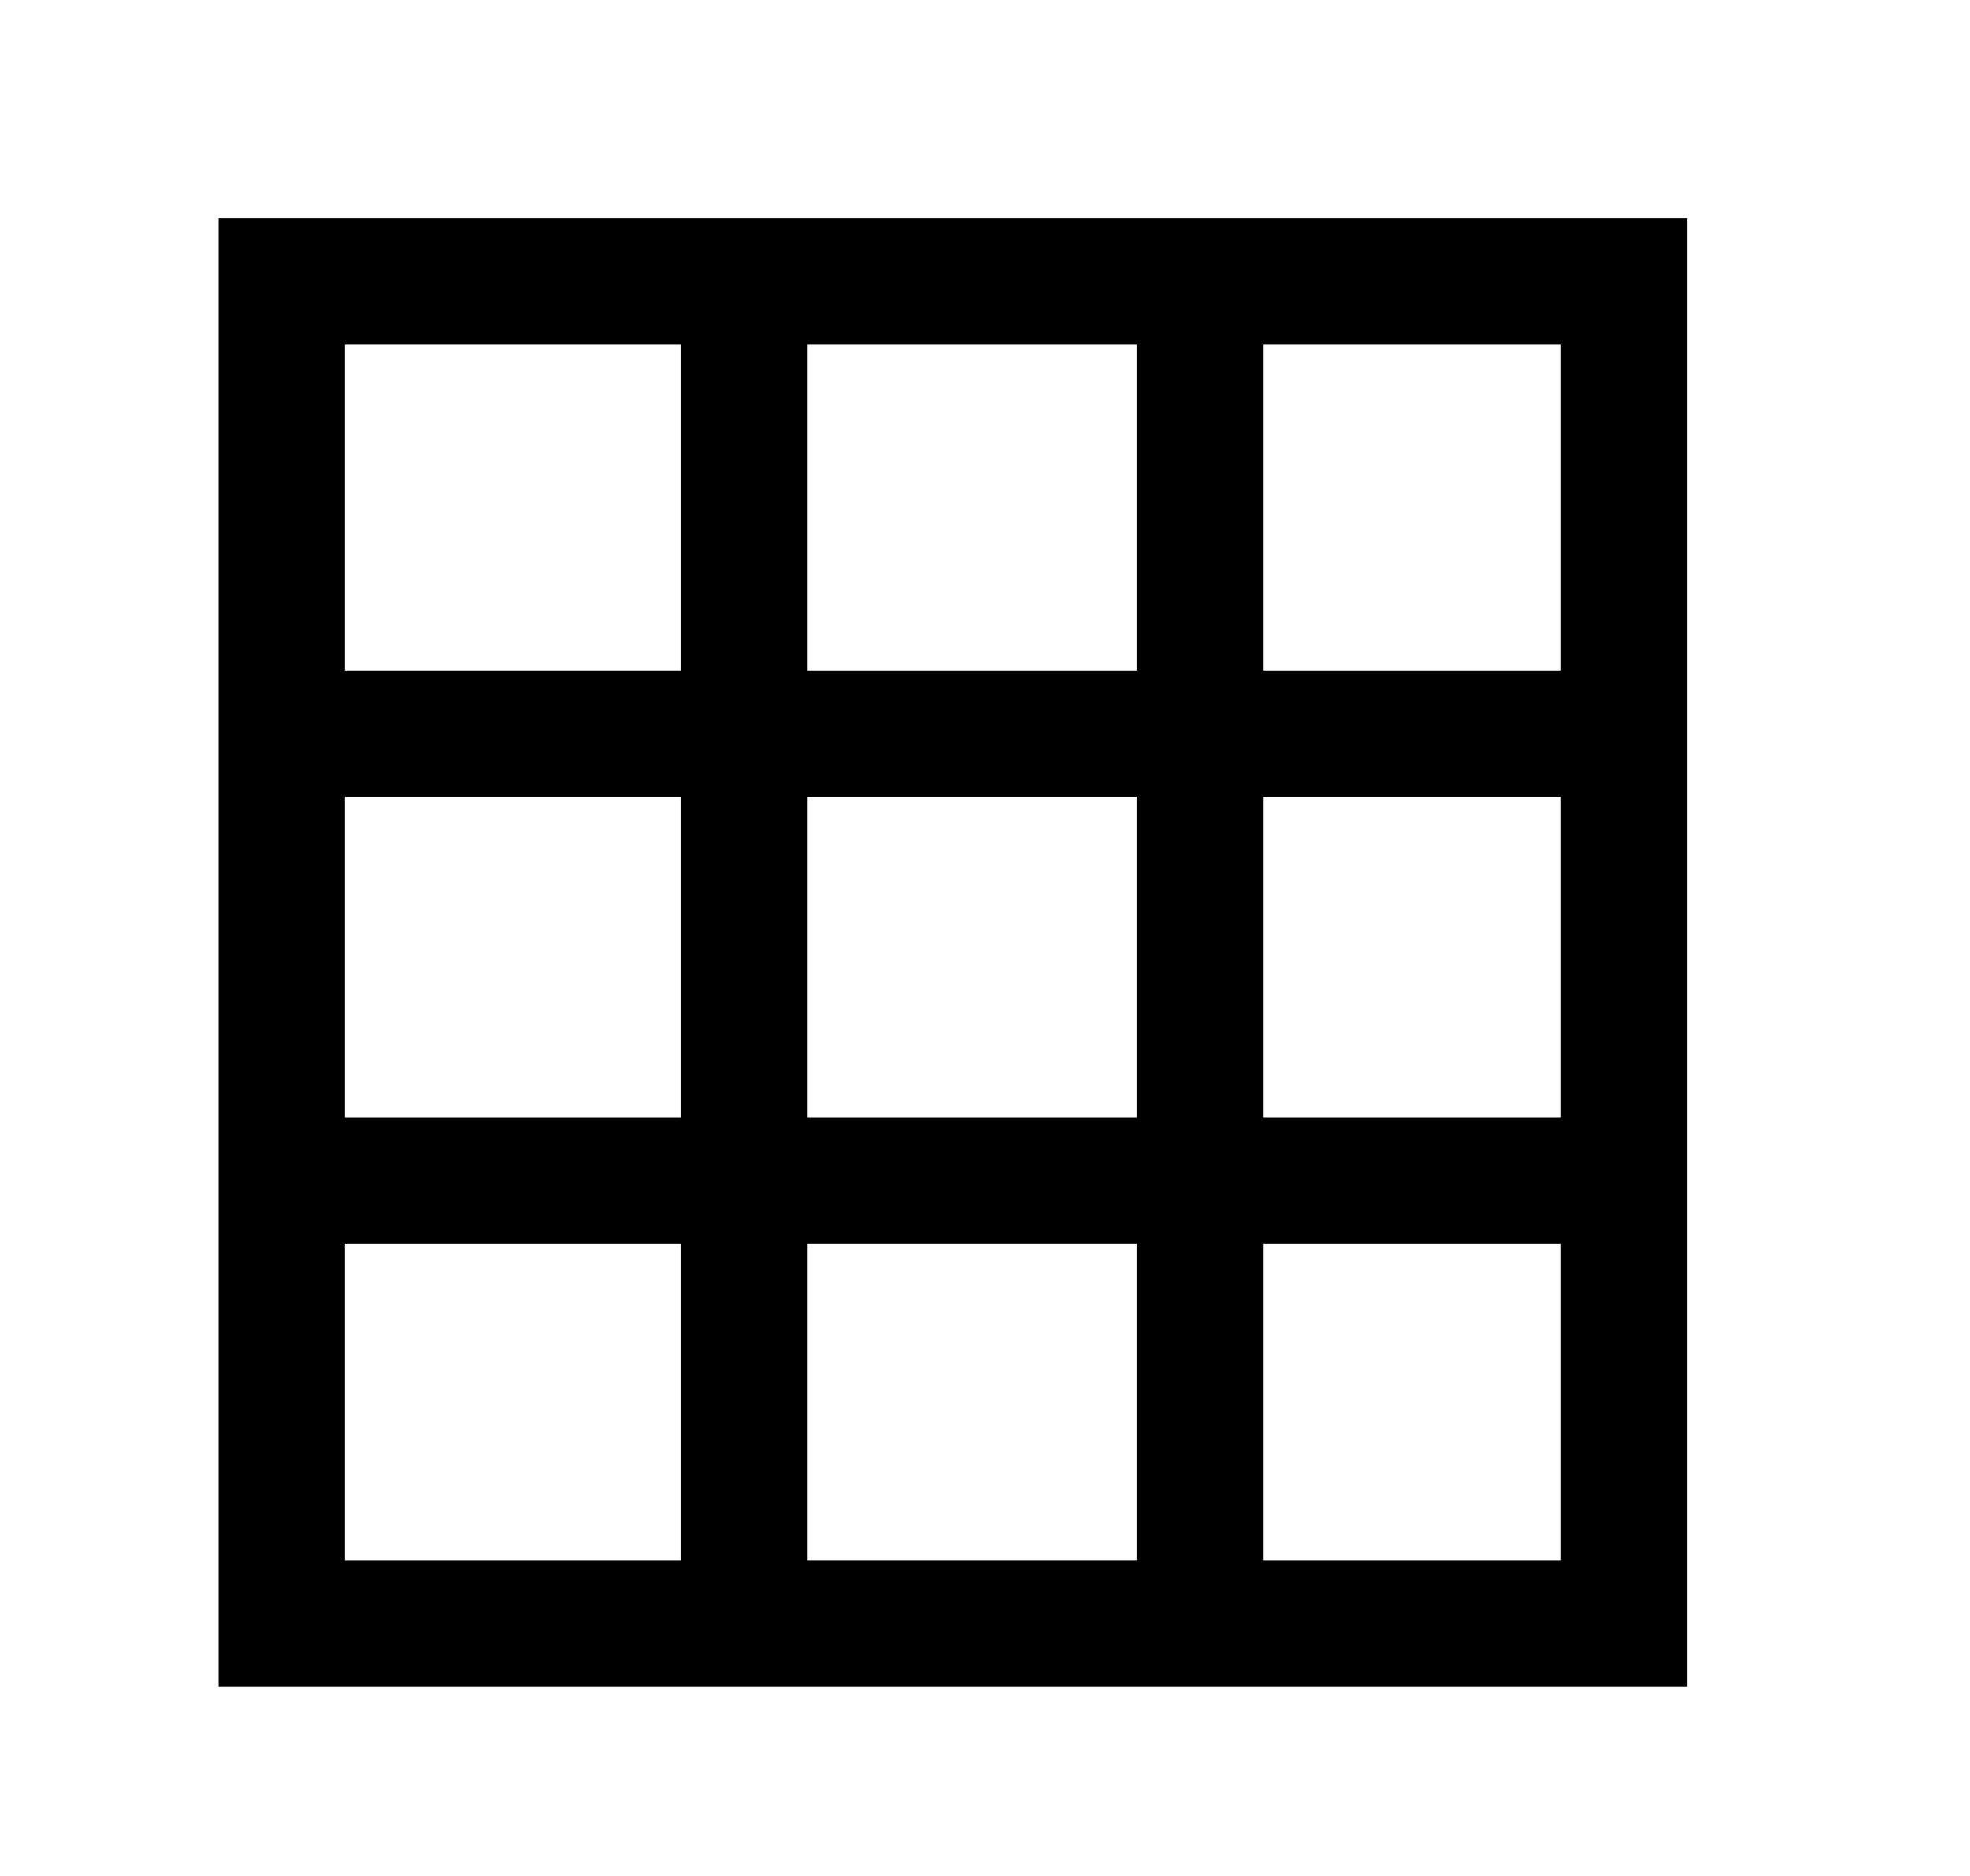 <?xml version="1.0" encoding="UTF-8"?>
<svg id="Layer_8_copy" data-name="Layer 8 copy" xmlns="http://www.w3.org/2000/svg" viewBox="0 0 935.71 891.07">
  <g id="Other_Shapes_copy" data-name="Other Shapes copy">
    <path d="m103.87,103.72v697.51h697.51V103.72H103.87Zm637.51,214.71h-141.32v-154.71h141.32v154.71Zm-358.02,212.5v-152.5h156.7v152.5h-156.7Zm156.7,60v150.3h-156.7v-150.3h156.7Zm-216.7-60h-159.49v-152.5h159.49v152.5Zm60-212.5v-154.71h156.7v154.71h-156.7Zm216.7,60h141.32v152.5h-141.32v-152.5Zm-276.7-214.71v154.71h-159.49v-154.71h159.49Zm-159.49,427.22h159.49v150.3h-159.49v-150.3Zm436.19,150.3v-150.3h141.32v150.3h-141.32Z"/>
  </g>
</svg>